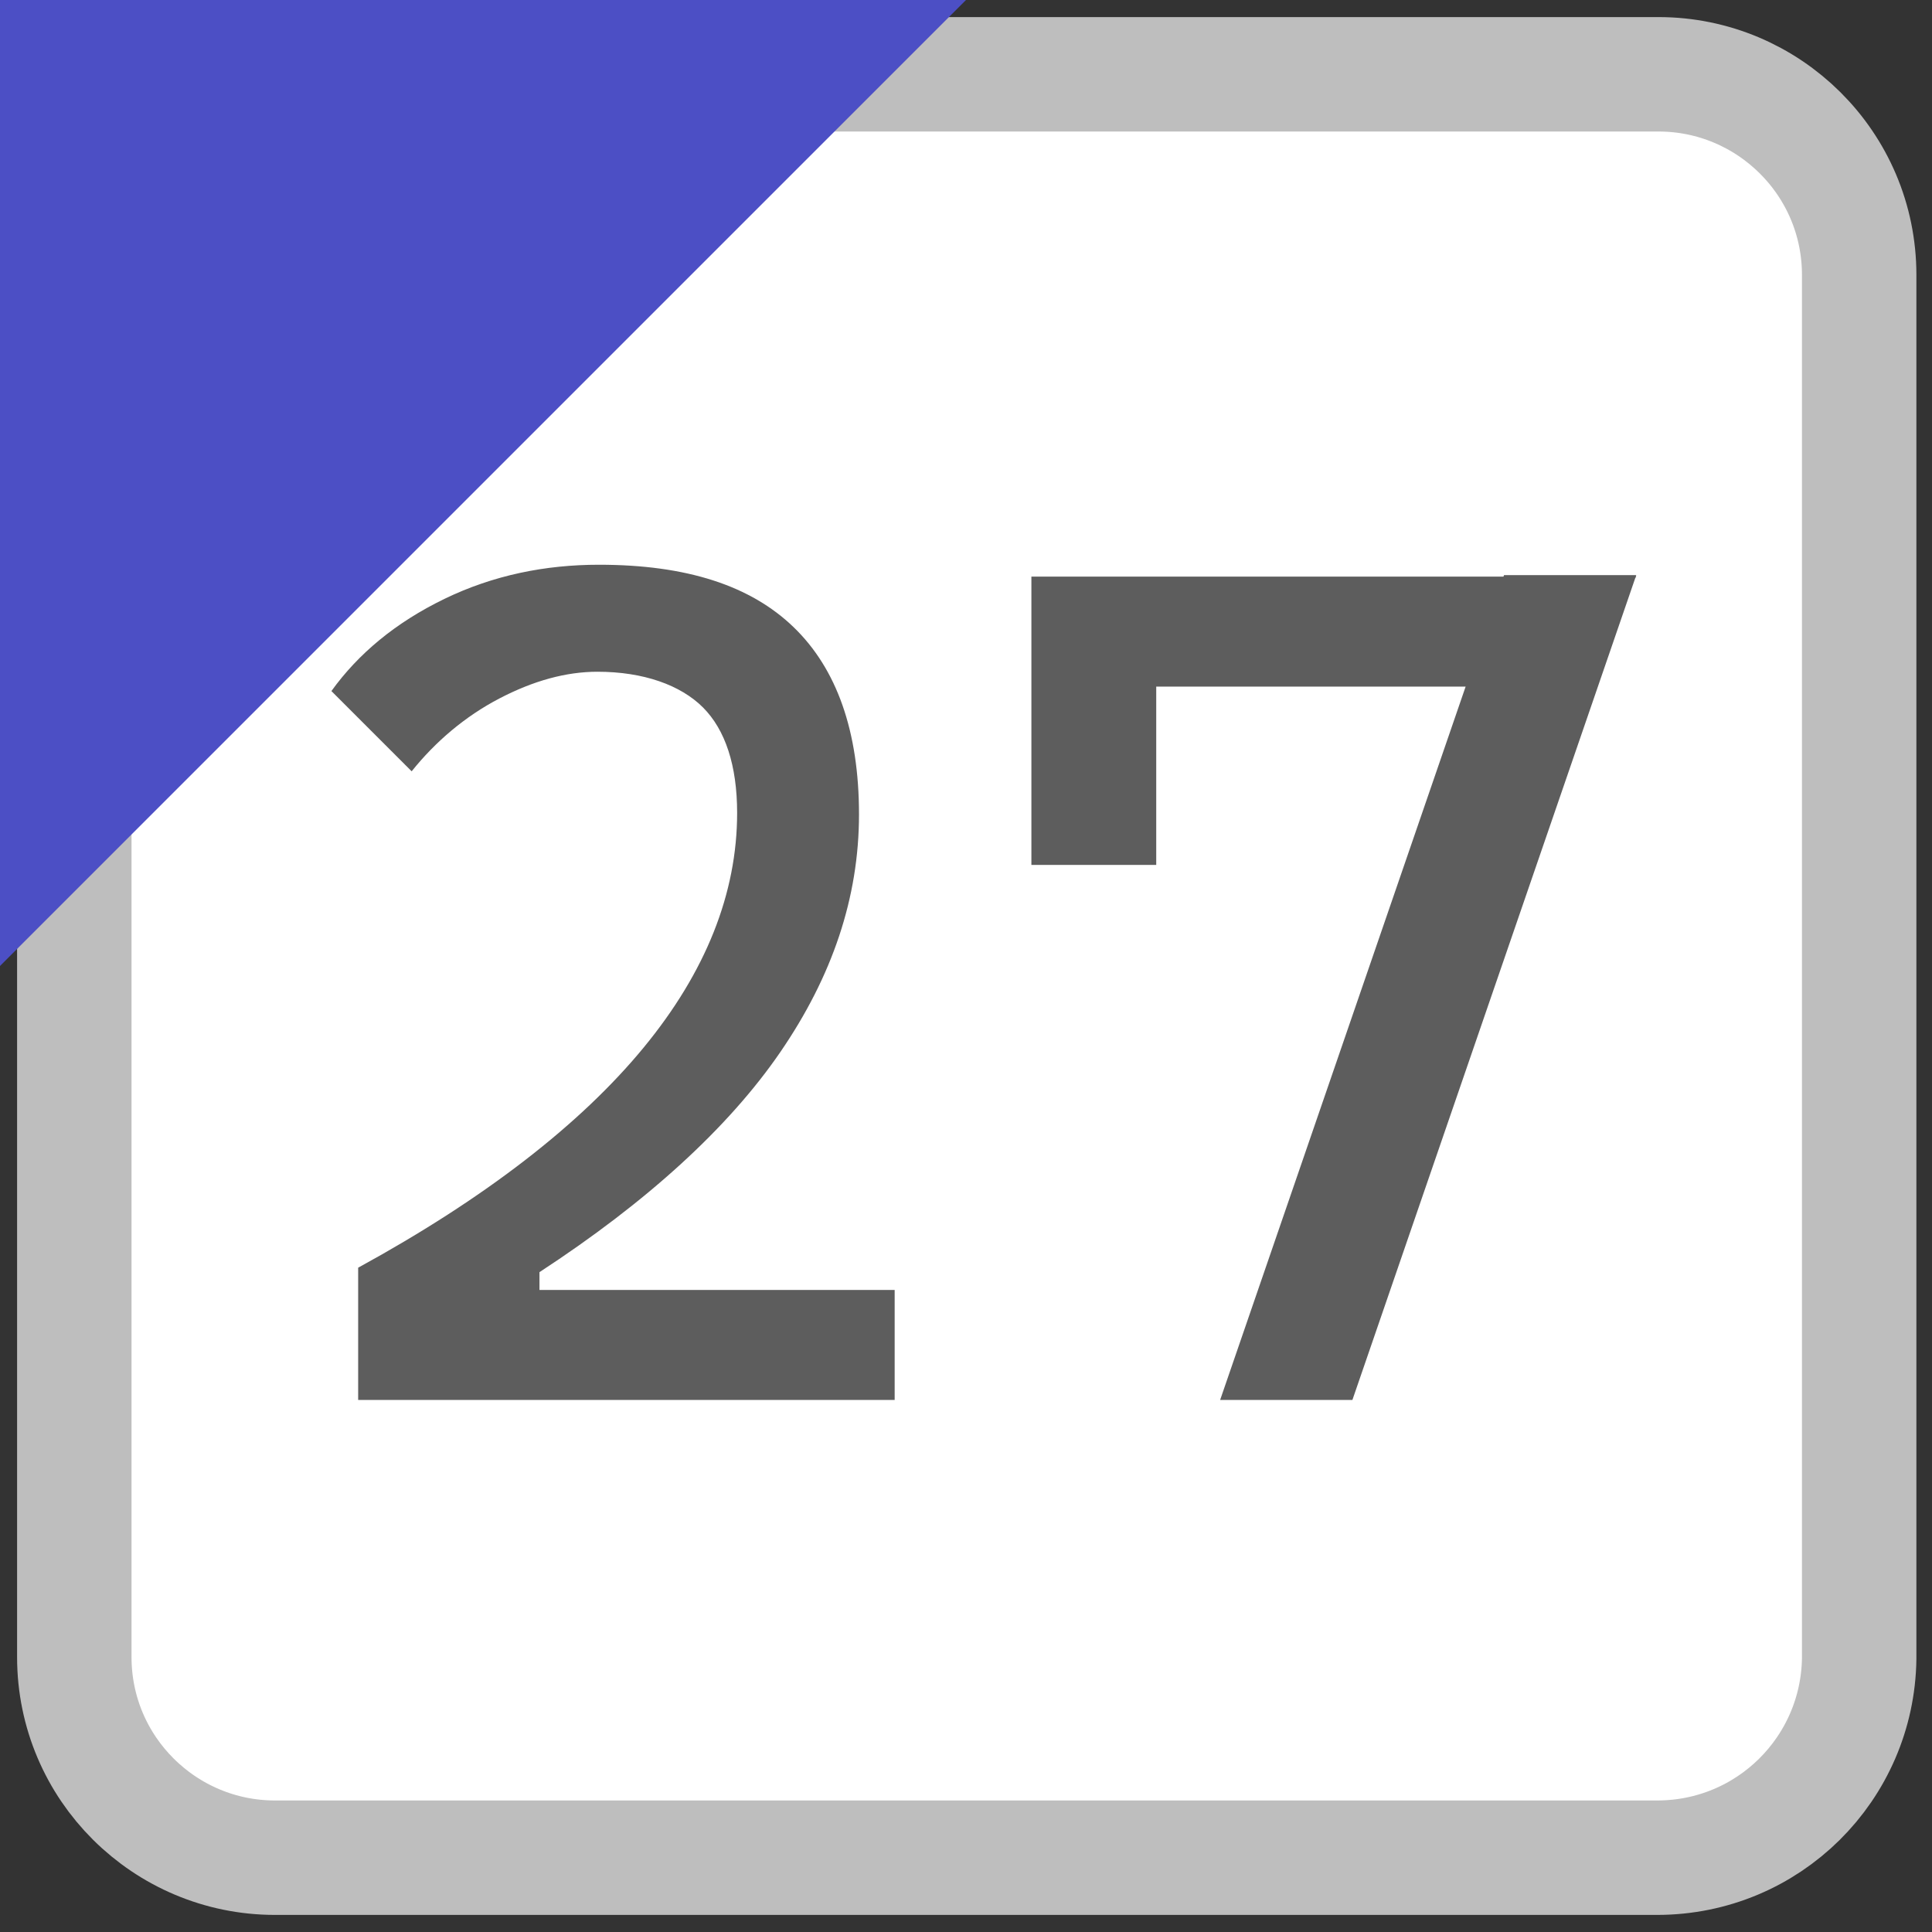 <?xml version="1.0" encoding="utf-8"?><svg version="1.1" xmlns="http://www.w3.org/2000/svg" width="13" height="13" viewBox="0 0 13 13"><rect x="0" y="0" width="13" height="13" fill="#333333" stroke="none"/><style type="text/css">.st0{fill:#FFFFFF;stroke:#BEBEBE;stroke-width:0.77;stroke-miterlimit:10;} .st1{fill:#4c4fc5;} .st2{fill:#5D5D5D;}</style><path class="st0" d="M11.15,12.5H1.85c-0.74,0-1.35-0.6-1.35-1.35V1.85C0.5,1.1,1.1,0.5,1.85,0.5h9.31c0.74,0,1.35,0.6,1.35,1.35 v9.31C12.5,11.9,11.9,12.5,11.15,12.5z"/><polygon class="st1" points="0,6.5 0,0 6.5,0 "/><path class="st2" d="M2.41,9.42V8.53c0.86-0.47,1.5-0.97,1.92-1.48c0.42-0.51,0.63-1.04,0.63-1.58c0-0.32-0.08-0.56-0.23-0.71 S4.33,4.52,4.02,4.52c-0.21,0-0.43,0.06-0.66,0.18S2.93,4.99,2.77,5.19L2.23,4.65C2.41,4.4,2.66,4.19,2.99,4.03S3.67,3.8,4.03,3.8 c0.59,0,1.02,0.14,1.31,0.42s0.44,0.7,0.44,1.26S5.6,6.57,5.25,7.08s-0.9,1.01-1.62,1.48v0.86H2.41z M2.64,9.42V8.68h3.38v0.74 H2.64z"/><path class="st2" d="M6.94,4.62V3.88h4.07l-0.55,0.74H6.94z M6.94,5.82V3.99h0.84v1.83H6.94z M8.21,9.42l1.91-5.55h0.89L9.1,9.42 H8.21z"/></svg>
